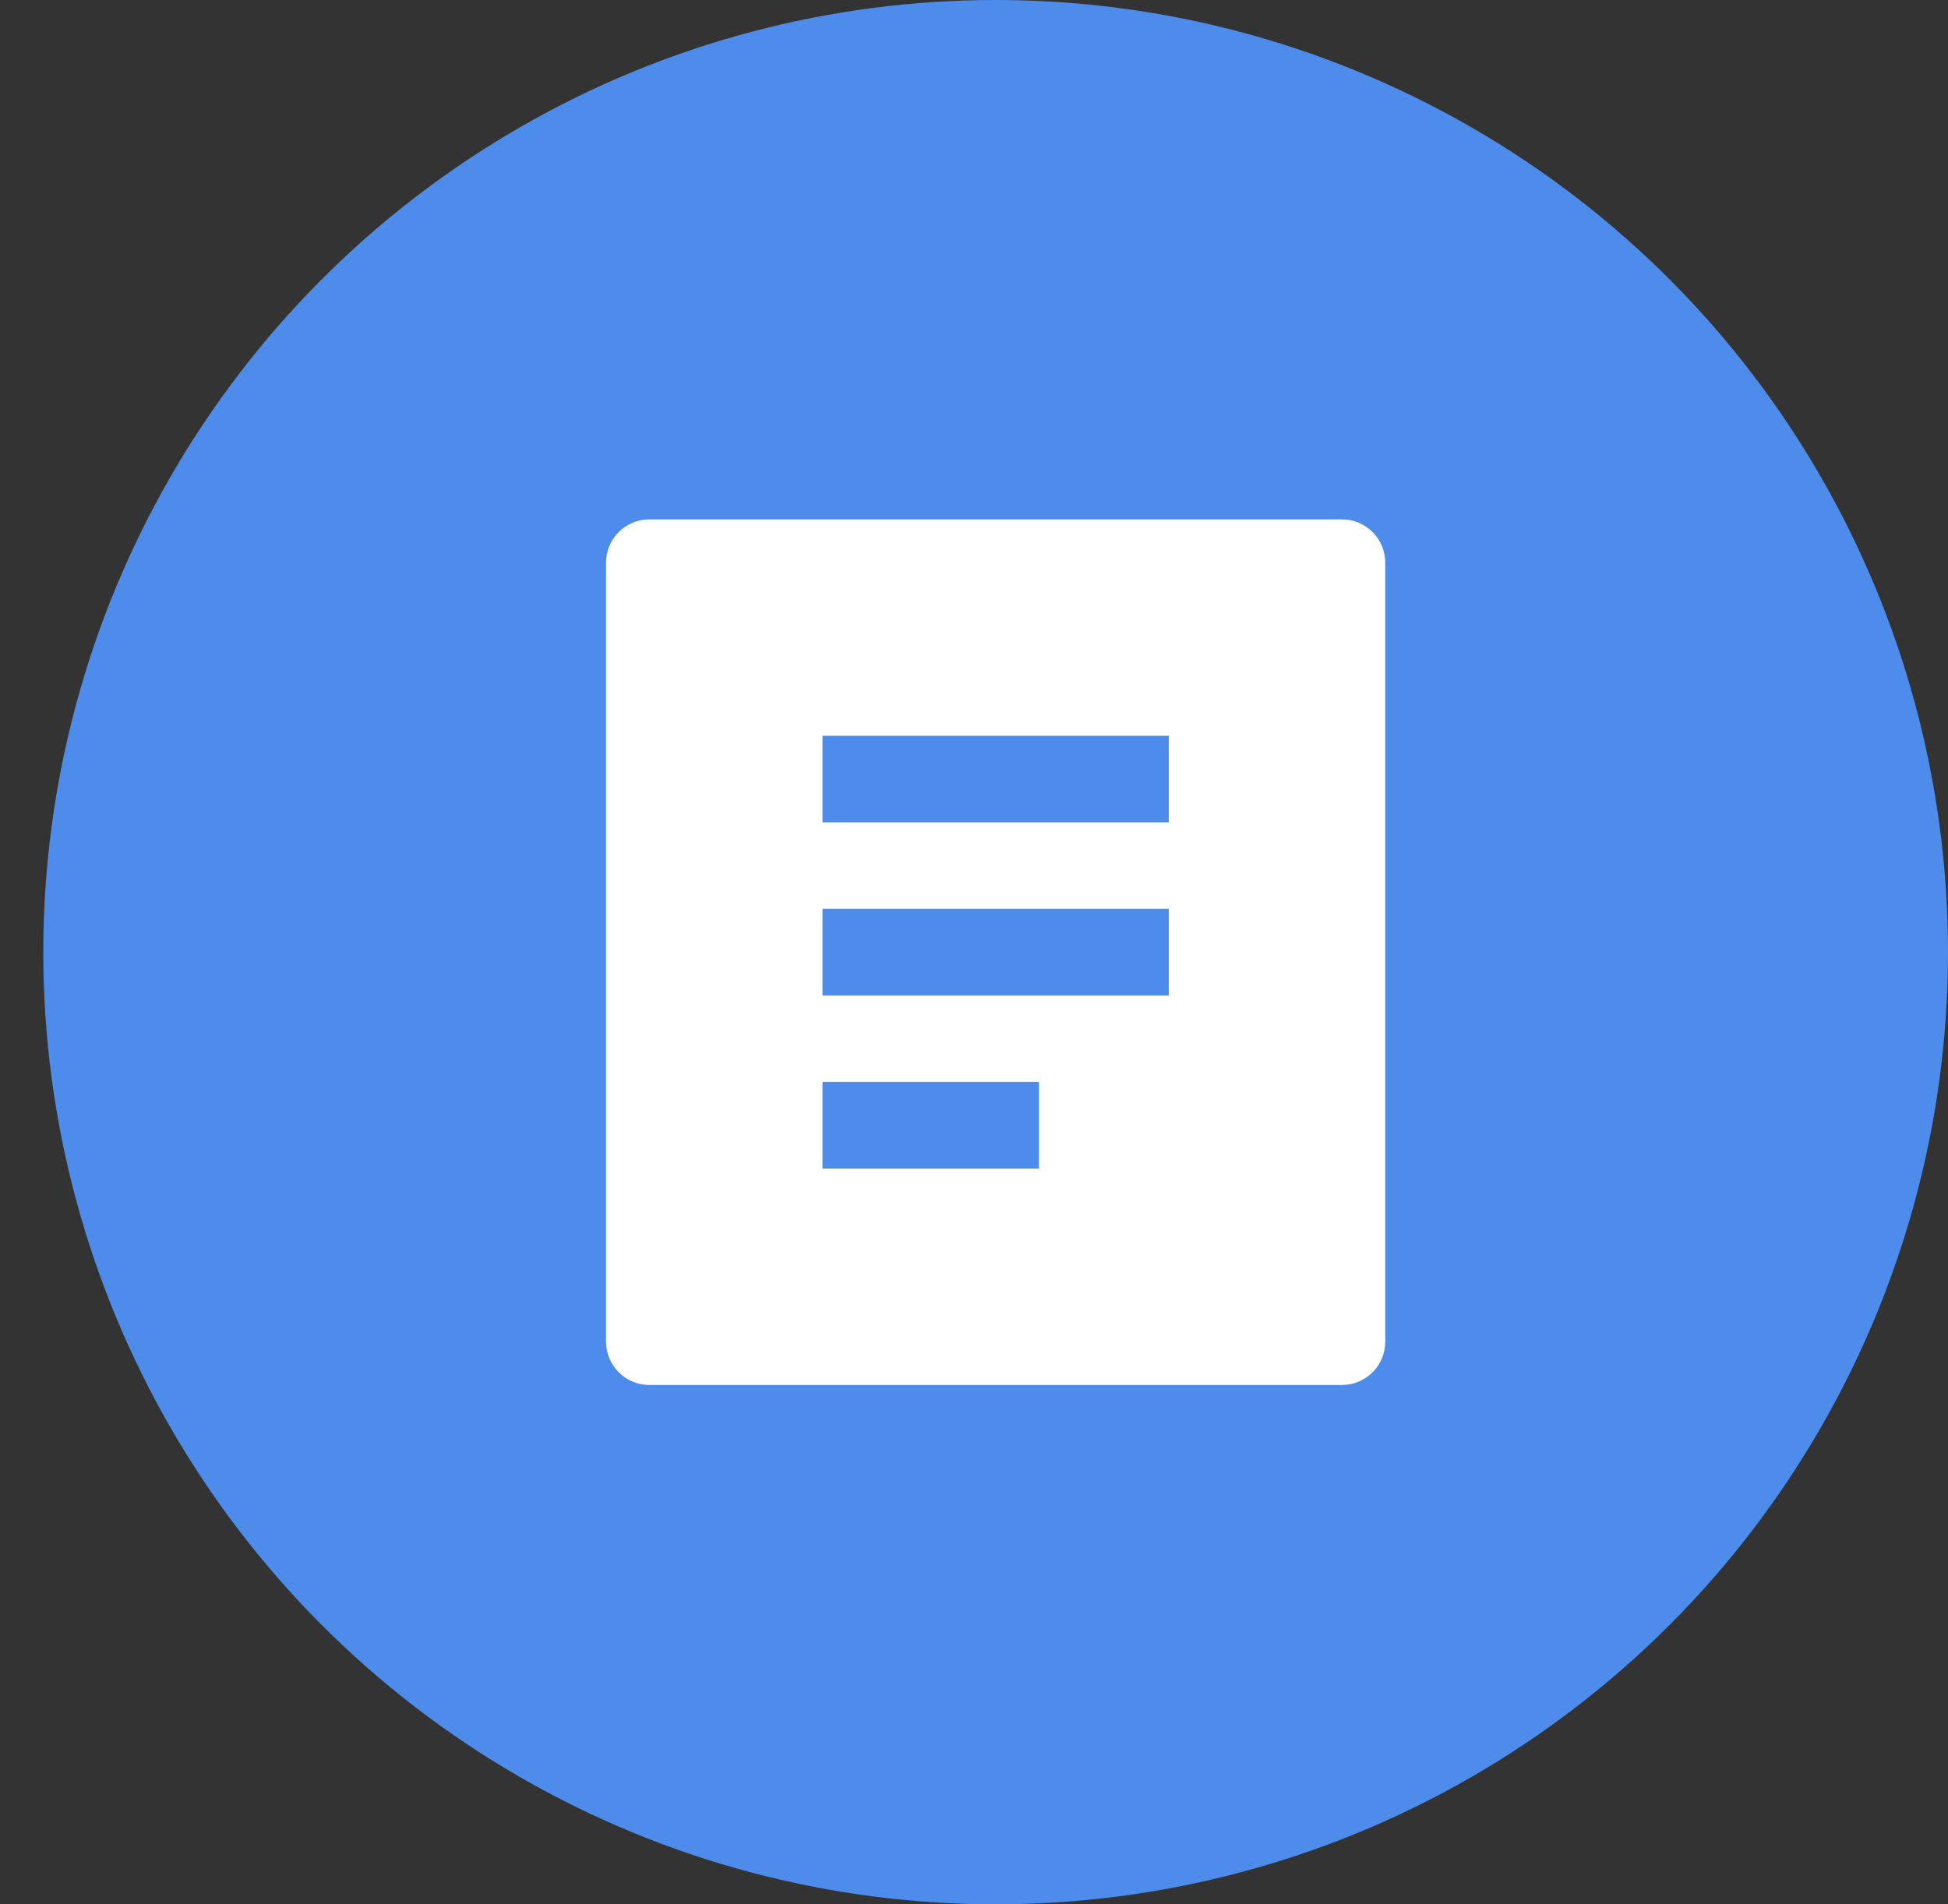 <?xml version="1.0" encoding="UTF-8"?>
<svg width="45px" height="44px" viewBox="0 0 45 44" version="1.1" xmlns="http://www.w3.org/2000/svg" xmlns:xlink="http://www.w3.org/1999/xlink">
    <rect x="0" y="0" width="45" height="44" fill="#333333" stroke="none"/>
    <title>btn_log</title>
    <g id="appUI" stroke="none" stroke-width="1" fill="none" fill-rule="evenodd">
        <g id="设备管理-更多操作" transform="translate(-260, -495)">
            <g id="日志" transform="translate(261, 495)">
                <circle id="椭圆形" fill="#4D8CEB" cx="22" cy="22" r="22"></circle>
                <g id="icon/列表" transform="translate(10, 10)" fill="#FFFFFF">
                    <g id="编组">
                        <path d="M20,22 L4,22 C3.448,22 3,21.552 3,21 L3,3 C3,2.448 3.448,2 4,2 L20,2 C20.552,2 21,2.448 21,3 L21,21 C21,21.552 20.552,22 20,22 Z M8,7 L8,9 L16,9 L16,7 L8,7 Z M8,11 L8,13 L16,13 L16,11 L8,11 Z M8,15 L8,17 L13,17 L13,15 L8,15 Z" id="形状" fill-rule="nonzero"></path>
                    </g>
                </g>
            </g>
        </g>
    </g>
</svg>